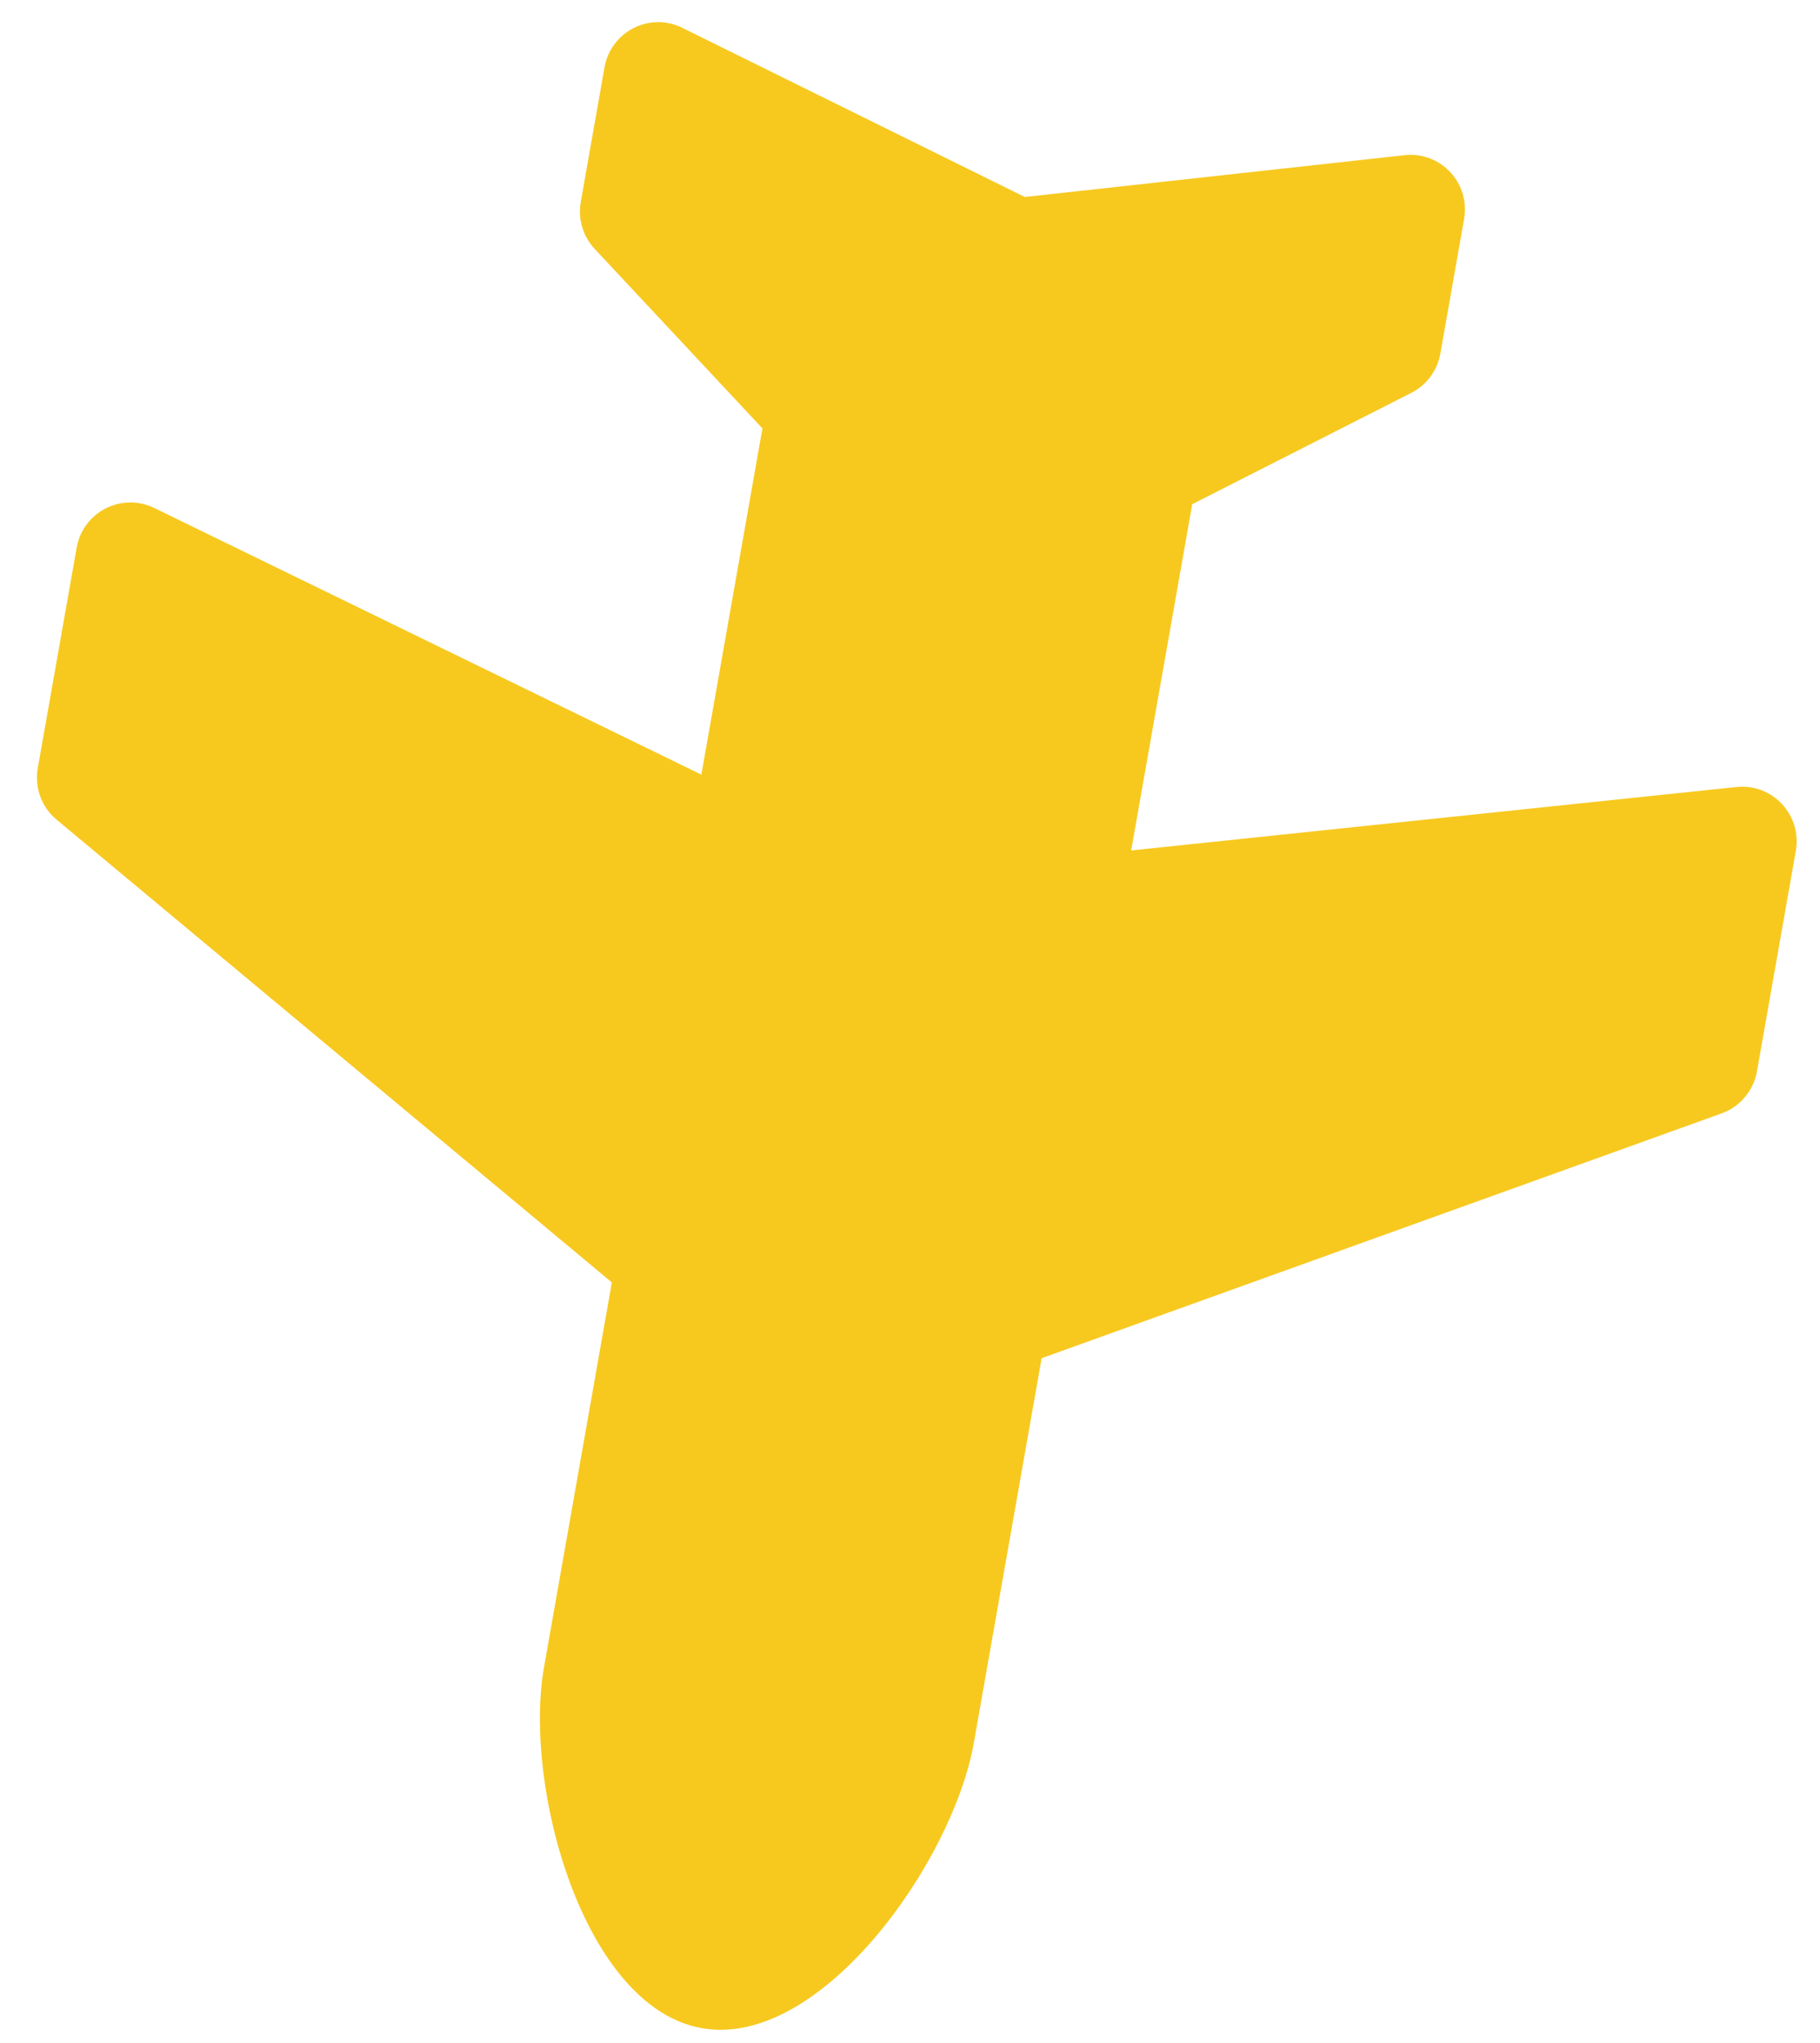 <svg width="49" height="55" viewBox="0 0 49 55" fill="none" xmlns="http://www.w3.org/2000/svg">
<path d="M26.218 46.92L28.044 36.563L46.352 29.972C46.596 29.884 46.812 29.733 46.979 29.534C47.146 29.335 47.258 29.096 47.303 28.84L48.349 22.905C48.519 21.942 47.722 21.085 46.752 21.186L30.455 22.894L32.098 13.573L37.996 10.576C38.408 10.367 38.698 9.974 38.779 9.519L39.418 5.895C39.584 4.952 38.822 4.103 37.868 4.172L27.591 5.303L18.32 0.725C17.447 0.334 16.441 0.871 16.275 1.814L15.636 5.438C15.555 5.895 15.694 6.362 16.01 6.7L20.527 11.533L18.883 20.853L4.154 13.675C3.276 13.248 2.233 13.78 2.064 14.744L1.017 20.679C0.925 21.199 1.119 21.729 1.524 22.066L16.473 34.523L14.647 44.879C14.082 48.083 15.703 54.035 18.898 54.599C22.094 55.162 25.653 50.123 26.218 46.92Z" fill="#F7C91F"/>
</svg>
